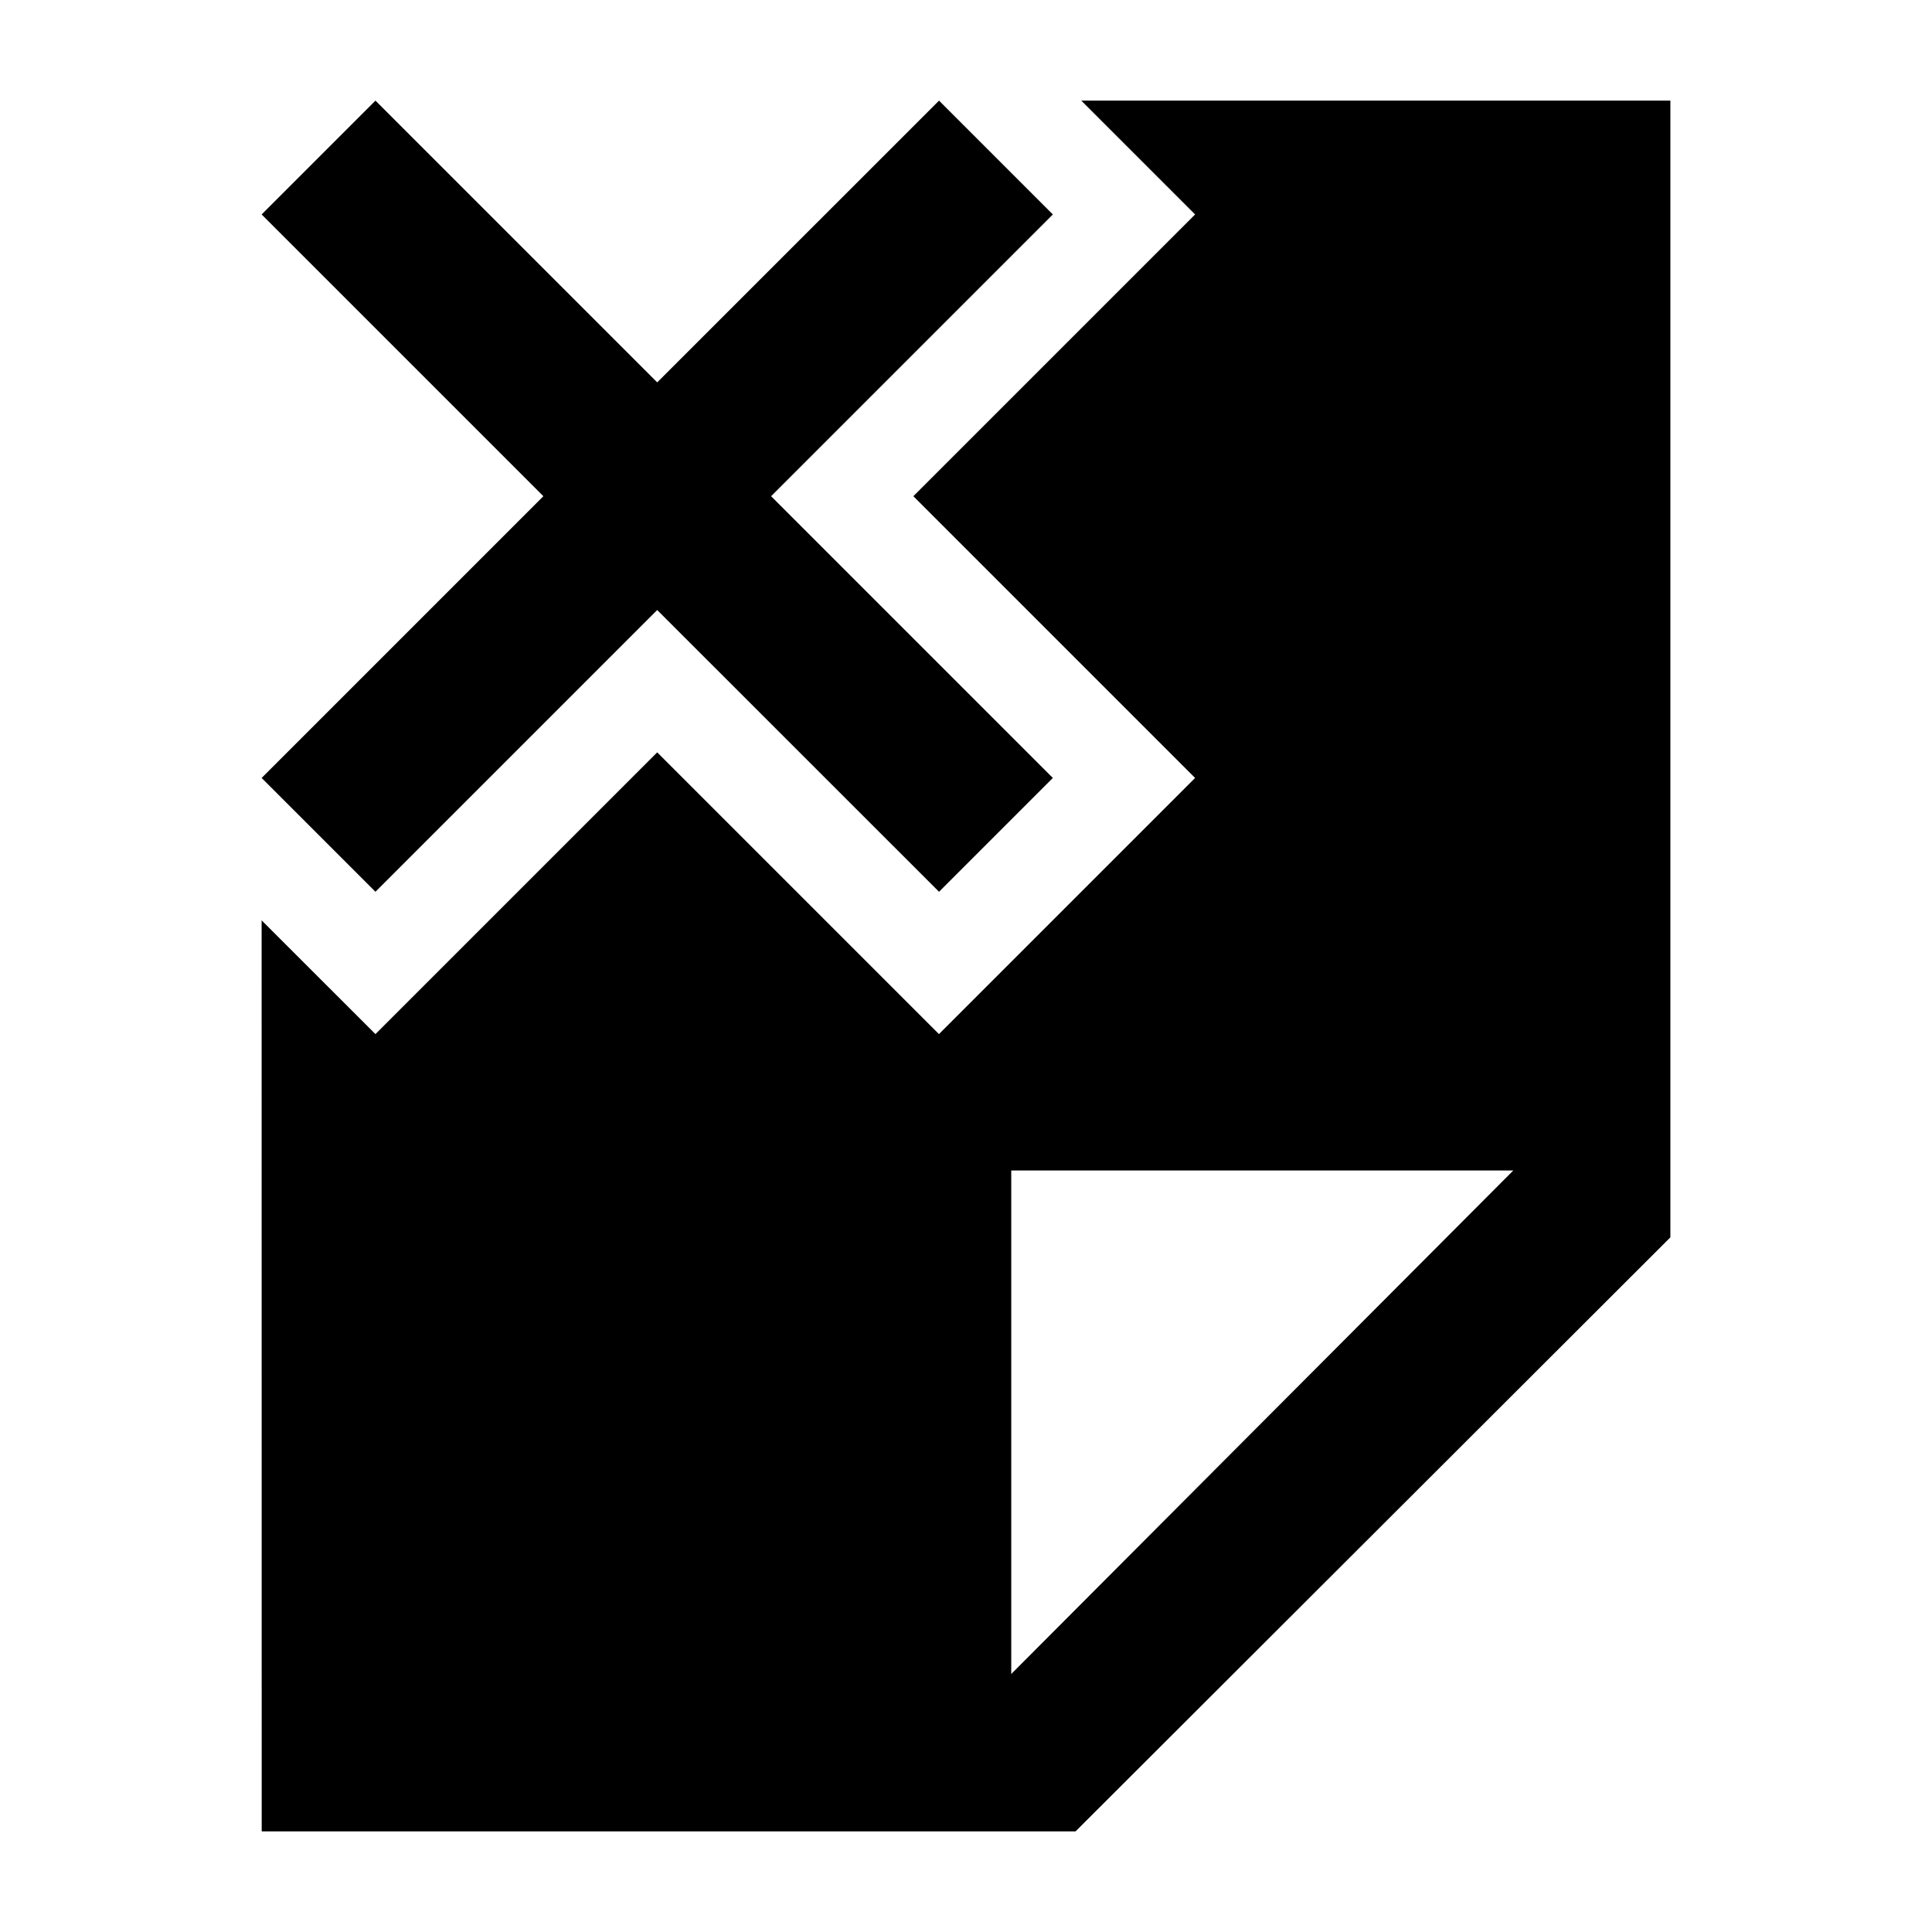 <svg width="24" height="24" viewBox="0 0 24 24" xmlns="http://www.w3.org/2000/svg">
    <path fill-rule="evenodd" clip-rule="evenodd" d="M4.664 1.25L8.164 4.75L11.665 1.25L13.079 2.664L9.579 6.164L13.079 9.664L11.665 11.078L8.164 7.578L4.664 11.078L3.25 9.664L6.75 6.164L3.25 2.664L4.664 1.25Z"/>
    <path fill-rule="evenodd" clip-rule="evenodd" d="M3.25 11.433L3.251 22.75L13.361 22.75L20.75 15.371L20.75 1.25H13.432L14.846 2.664L11.346 6.164L14.846 9.664L11.664 12.846L8.164 9.346L4.664 12.846L3.25 11.433ZM12.562 20.795L18.799 14.54L12.562 14.54L12.562 20.795Z"/>
</svg>
